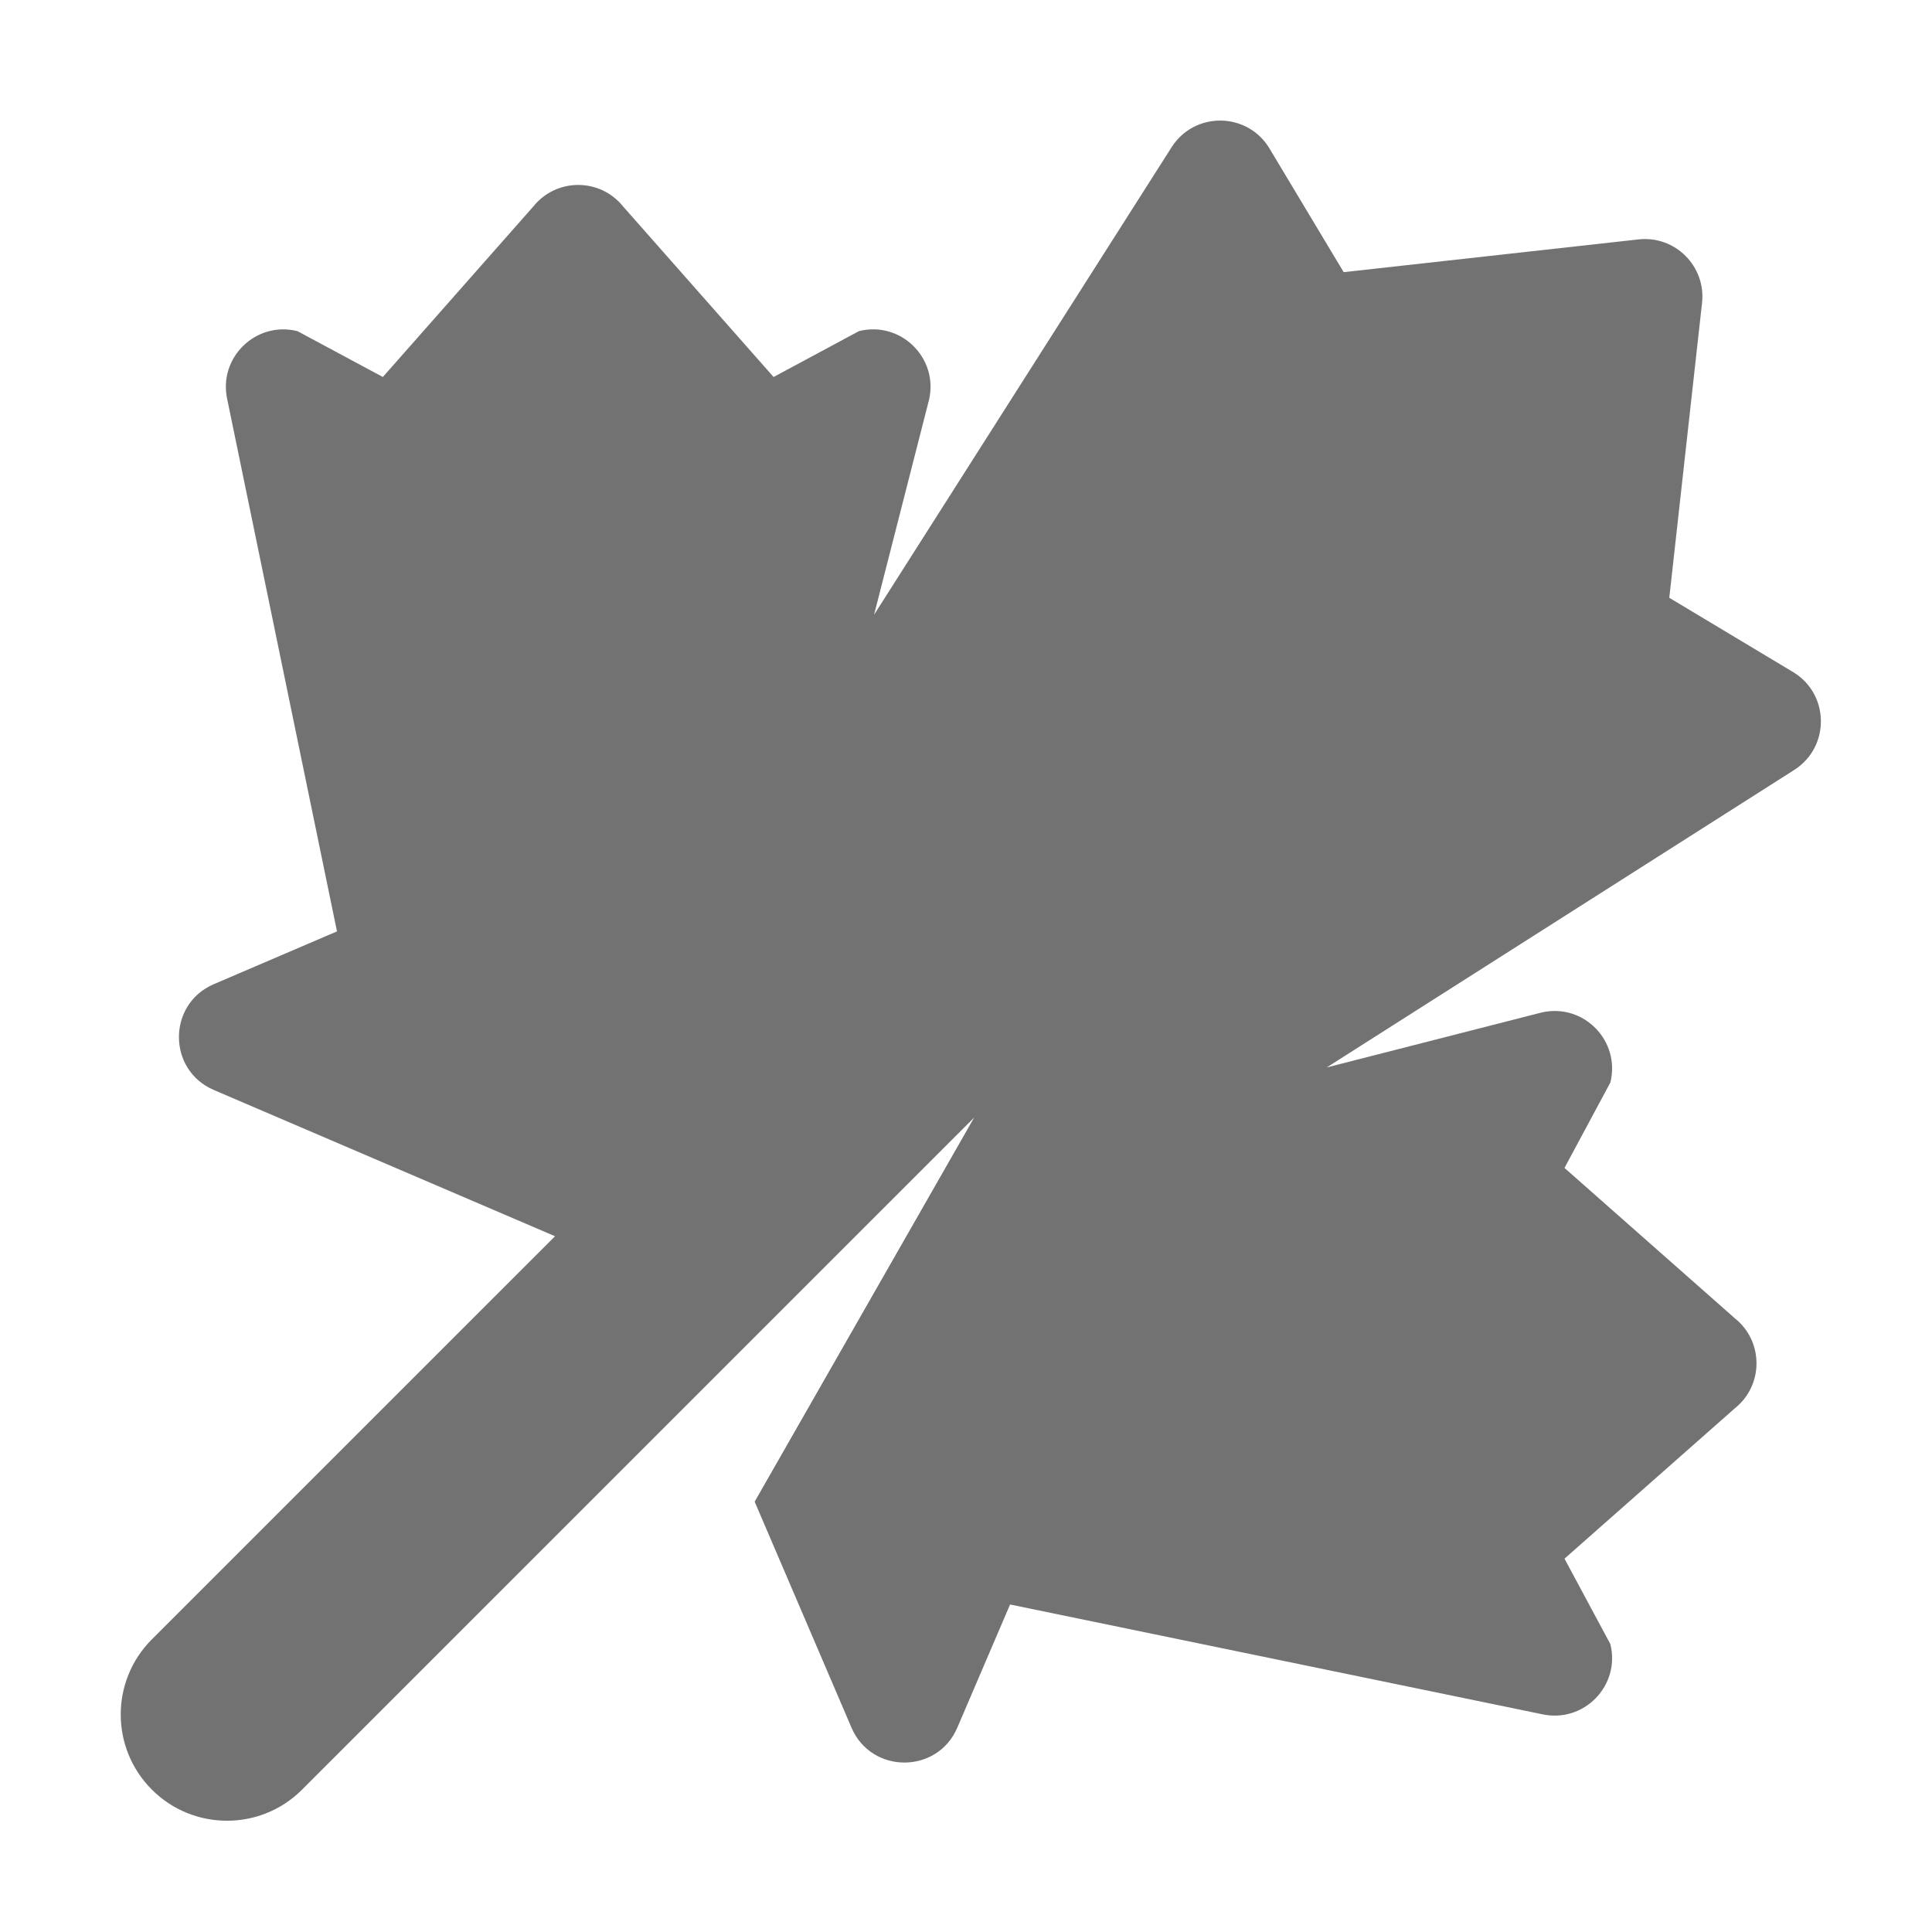 ﻿<?xml version='1.0' encoding='UTF-8'?>
<svg viewBox="-2 -1.997 32 31.997" xmlns="http://www.w3.org/2000/svg">
  <g transform="matrix(0.055, 0, 0, 0.055, 0, 0)">
    <path d="M503.58, 166.05L466.34, 143.71L476.2, 54.93C477.43, 43.89 468.1, 34.56 457.06, 35.79L368.28, 45.65L345.95, 8.42C339.32, -2.63 323.38, -2.84 316.46, 8.03L226.86, 148.82L243.44, 83.98C246.24, 71.4 234.82, 60.28 222.32, 63.4L196.6, 77.22L151.3, 25.89C144.36, 17.22 131.17, 17.22 124.23, 25.89L78.93, 77.22L53.2, 63.41C40.7, 60.29 29.28, 71.41 32.08, 83.99L65.12, 244.18L28.03, 260.07C14.02, 266.07 14.02, 285.93 28.03, 291.94L130.78, 335.98L9.37, 457.38C-3.13, 469.88 -3.13, 490.13 9.37, 502.63C15.62, 508.88 23.81, 512 32, 512C40.19, 512 48.37, 508.88 54.62, 502.62L257, 300.25L190.9, 415.92L220.06, 483.97C226.07, 497.98 245.93, 497.98 251.93, 483.97L267.82, 446.88L428.01, 479.92C440.59, 482.71 451.71, 471.3 448.59, 458.8L434.78, 433.08L486.1, 387.78C494.77, 380.84 494.77, 367.65 486.1, 360.71L434.78, 315.41L448.59, 289.69C451.71, 277.19 440.59, 265.77 428.01, 268.57L363.17, 285.15L503.96, 195.56C514.84, 188.62 514.63, 172.68 503.58, 166.05z" fill="#727272" fill-opacity="1" class="Black" />
  </g>
</svg>